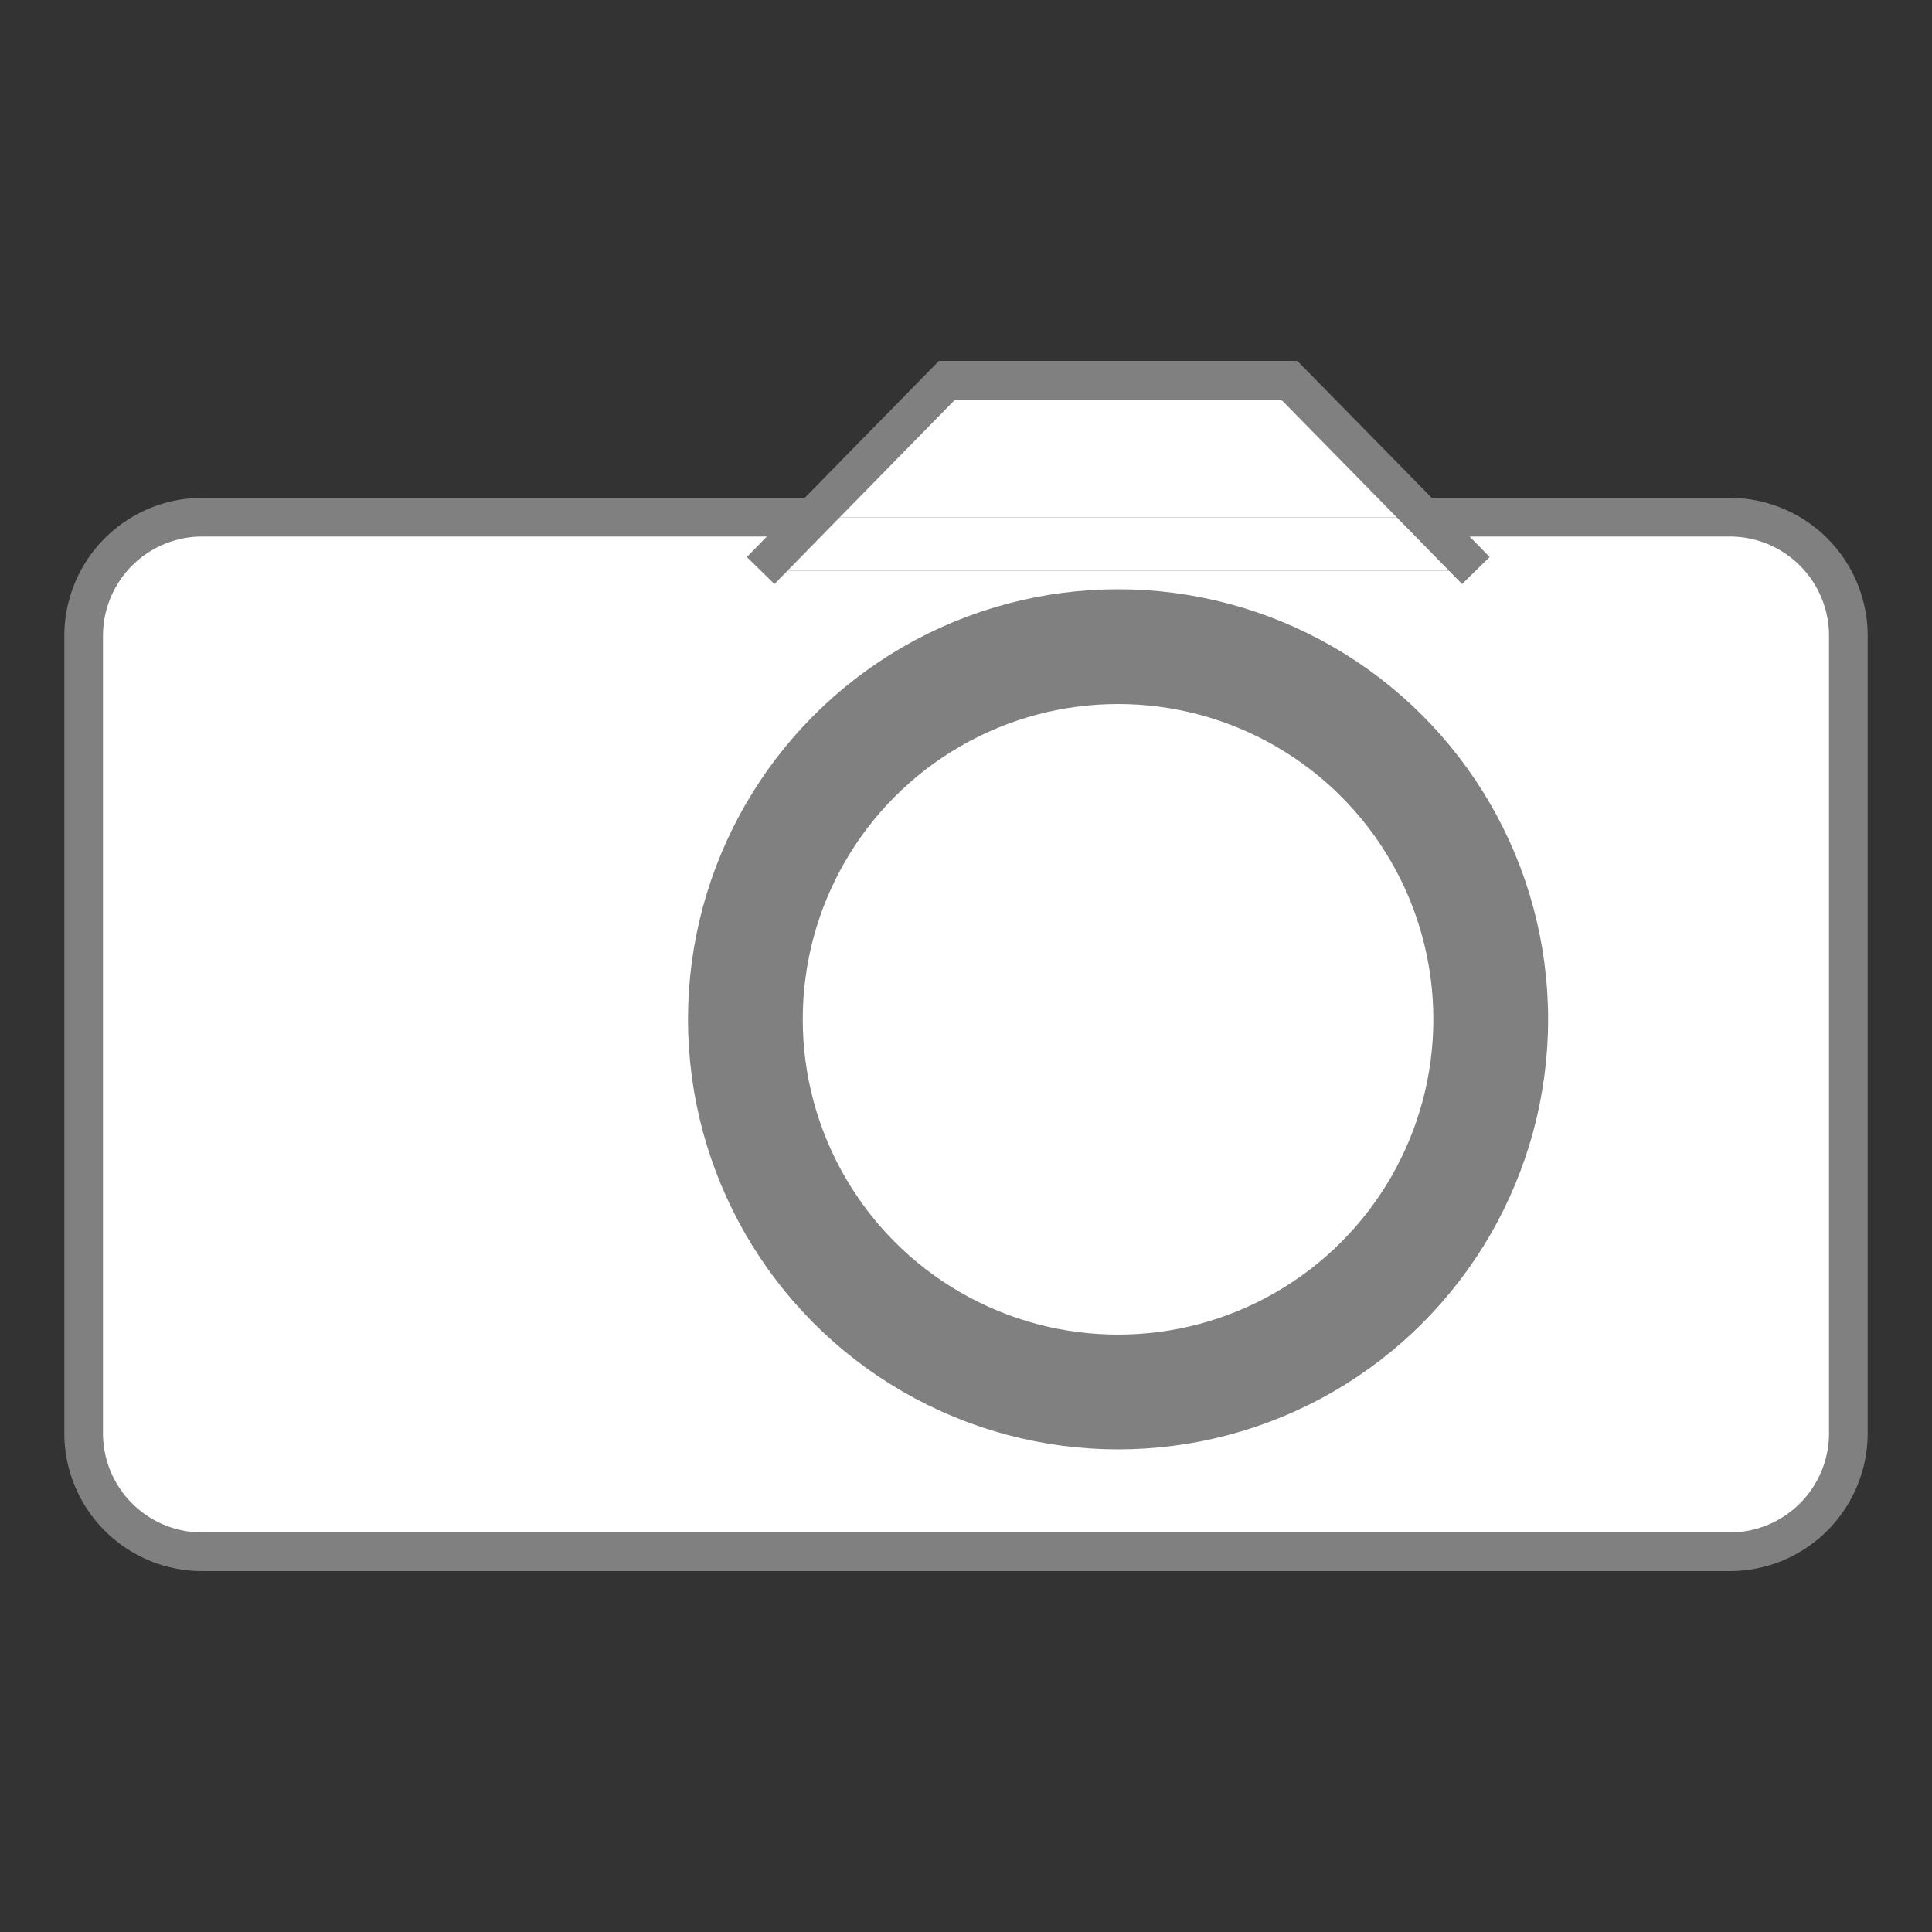 <svg id="Layer_1" data-name="Layer 1" xmlns="http://www.w3.org/2000/svg" viewBox="0 0 100 100"><rect x="0" y="0" width="100" height="100" fill="#333333" stroke="none"/><defs><style>.cls-1{fill:#fff;}.cls-2{fill:gray;}.cls-3{fill:none;stroke:gray;stroke-miterlimit:10;stroke-width:2px;}</style></defs><title>Photo</title><path class="cls-1" d="M95.67,32.91V74.17a6.14,6.14,0,0,1-6.14,6.15H10.46a6.14,6.14,0,0,1-6.13-6.15V32.91a6.14,6.14,0,0,1,6.13-6.14H42.07l-2.7,2.76h37l-2.7-2.76H89.53A6.14,6.14,0,0,1,95.67,32.91ZM79.13,52.76A21.26,21.26,0,1,0,57.87,74,21.26,21.26,0,0,0,79.13,52.76Z"/><polygon class="cls-1" points="73.69 26.77 76.39 29.53 39.37 29.53 42.07 26.77 73.69 26.77"/><polygon class="cls-1" points="73.69 26.77 42.07 26.77 49.02 19.68 66.73 19.68 73.69 26.77"/><path class="cls-2" d="M57.87,31.5A21.26,21.26,0,1,1,36.61,52.76,21.26,21.26,0,0,1,57.87,31.5ZM75.2,52.76A17.33,17.33,0,1,0,57.87,70.08,17.33,17.33,0,0,0,75.2,52.76Z"/><circle class="cls-1" cx="57.87" cy="52.76" r="17.32"/><path class="cls-3" d="M73.69,26.77H89.53a6.14,6.14,0,0,1,6.14,6.14V74.17a6.14,6.14,0,0,1-6.14,6.15H10.46a6.14,6.14,0,0,1-6.13-6.15V32.91a6.14,6.14,0,0,1,6.13-6.14H42.07"/><circle class="cls-3" cx="57.87" cy="52.76" r="21.26"/><circle class="cls-3" cx="57.87" cy="52.76" r="17.32"/><polyline class="cls-3" points="39.37 29.53 42.07 26.77 49.02 19.68 66.73 19.68 73.69 26.77 76.39 29.53"/></svg>